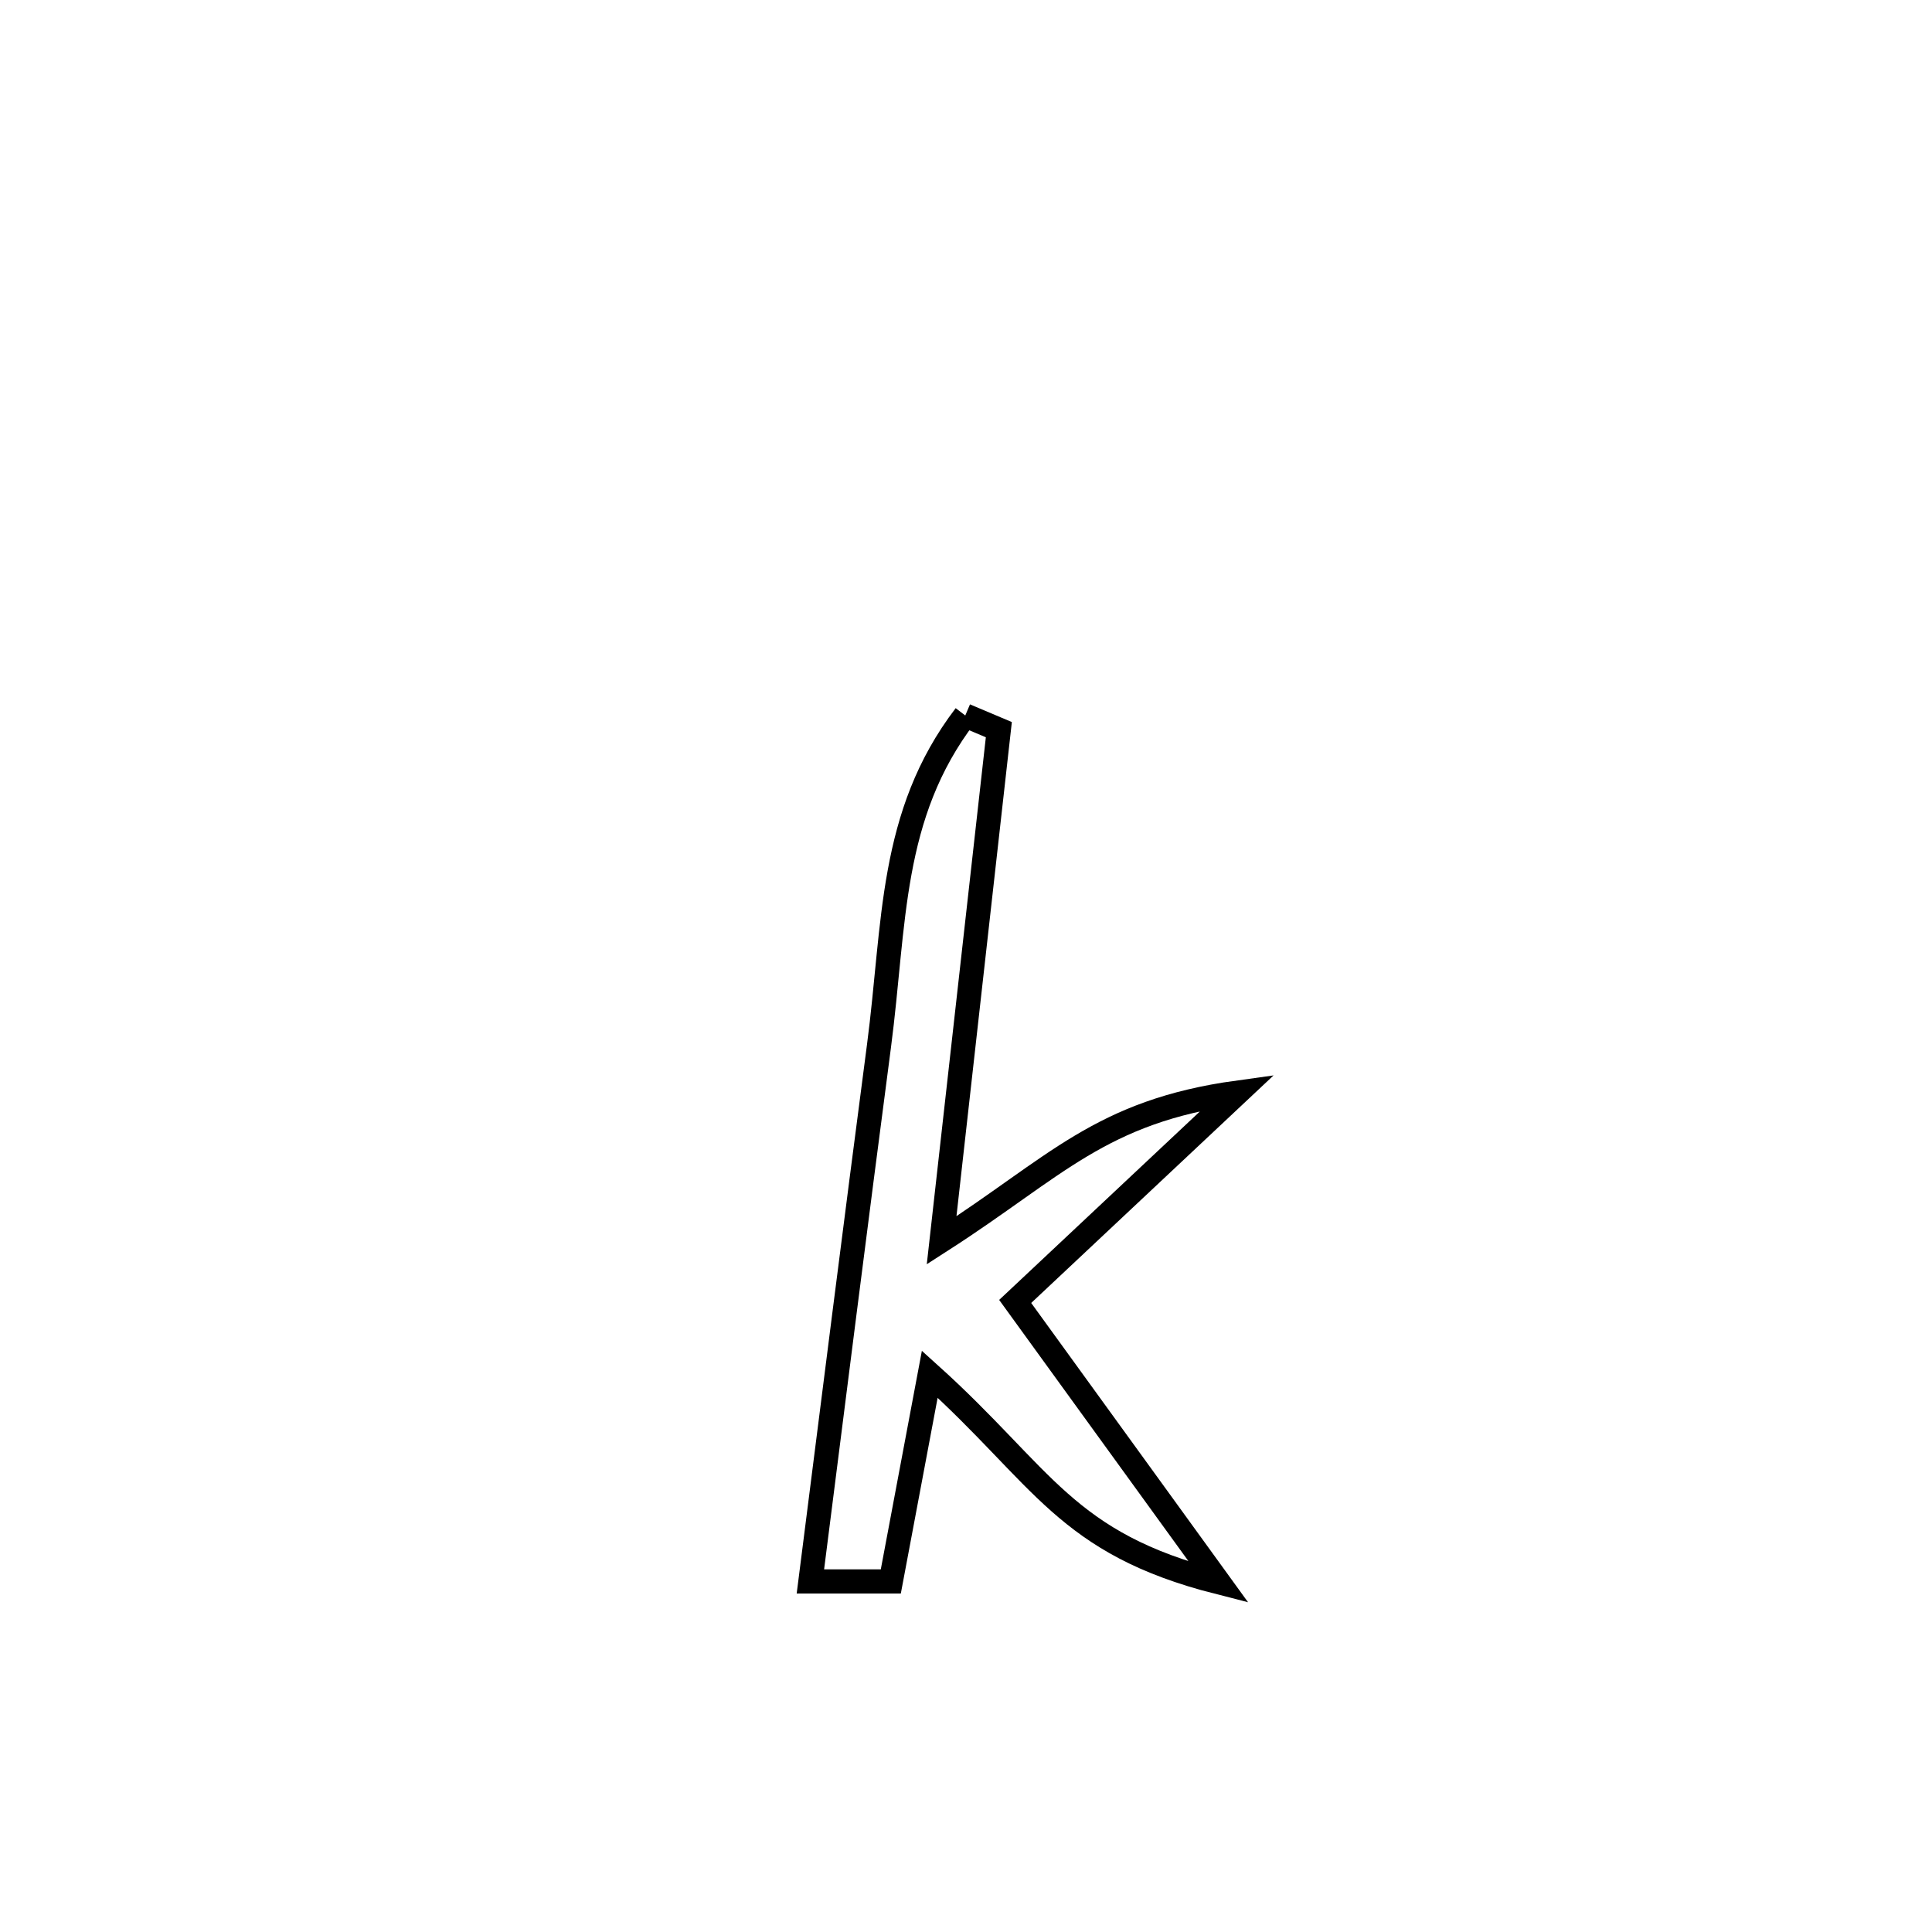 <svg xmlns="http://www.w3.org/2000/svg" viewBox="0.0 0.0 24.0 24.0" height="200px" width="200px"><path fill="none" stroke="black" stroke-width=".3" stroke-opacity="1.0"  filling="0" d="M11.991 8.888 L11.991 8.888 C12.13 8.947 12.269 9.005 12.408 9.064 L12.408 9.064 C12.171 11.179 11.934 13.293 11.697 15.408 L11.697 15.408 C13.116 14.496 13.666 13.808 15.375 13.572 L15.375 13.572 C14.454 14.437 13.533 15.302 12.611 16.167 L12.611 16.167 C13.454 17.33 14.296 18.493 15.139 19.656 L15.139 19.656 C13.229 19.17 12.967 18.348 11.55 17.071 L11.55 17.071 C11.389 17.929 11.227 18.787 11.066 19.645 L11.066 19.645 C10.733 19.645 10.4 19.645 10.067 19.645 L10.067 19.645 C10.349 17.428 10.628 15.21 10.919 12.994 C11.119 11.472 11.046 10.126 11.991 8.888 L11.991 8.888"></path></svg>